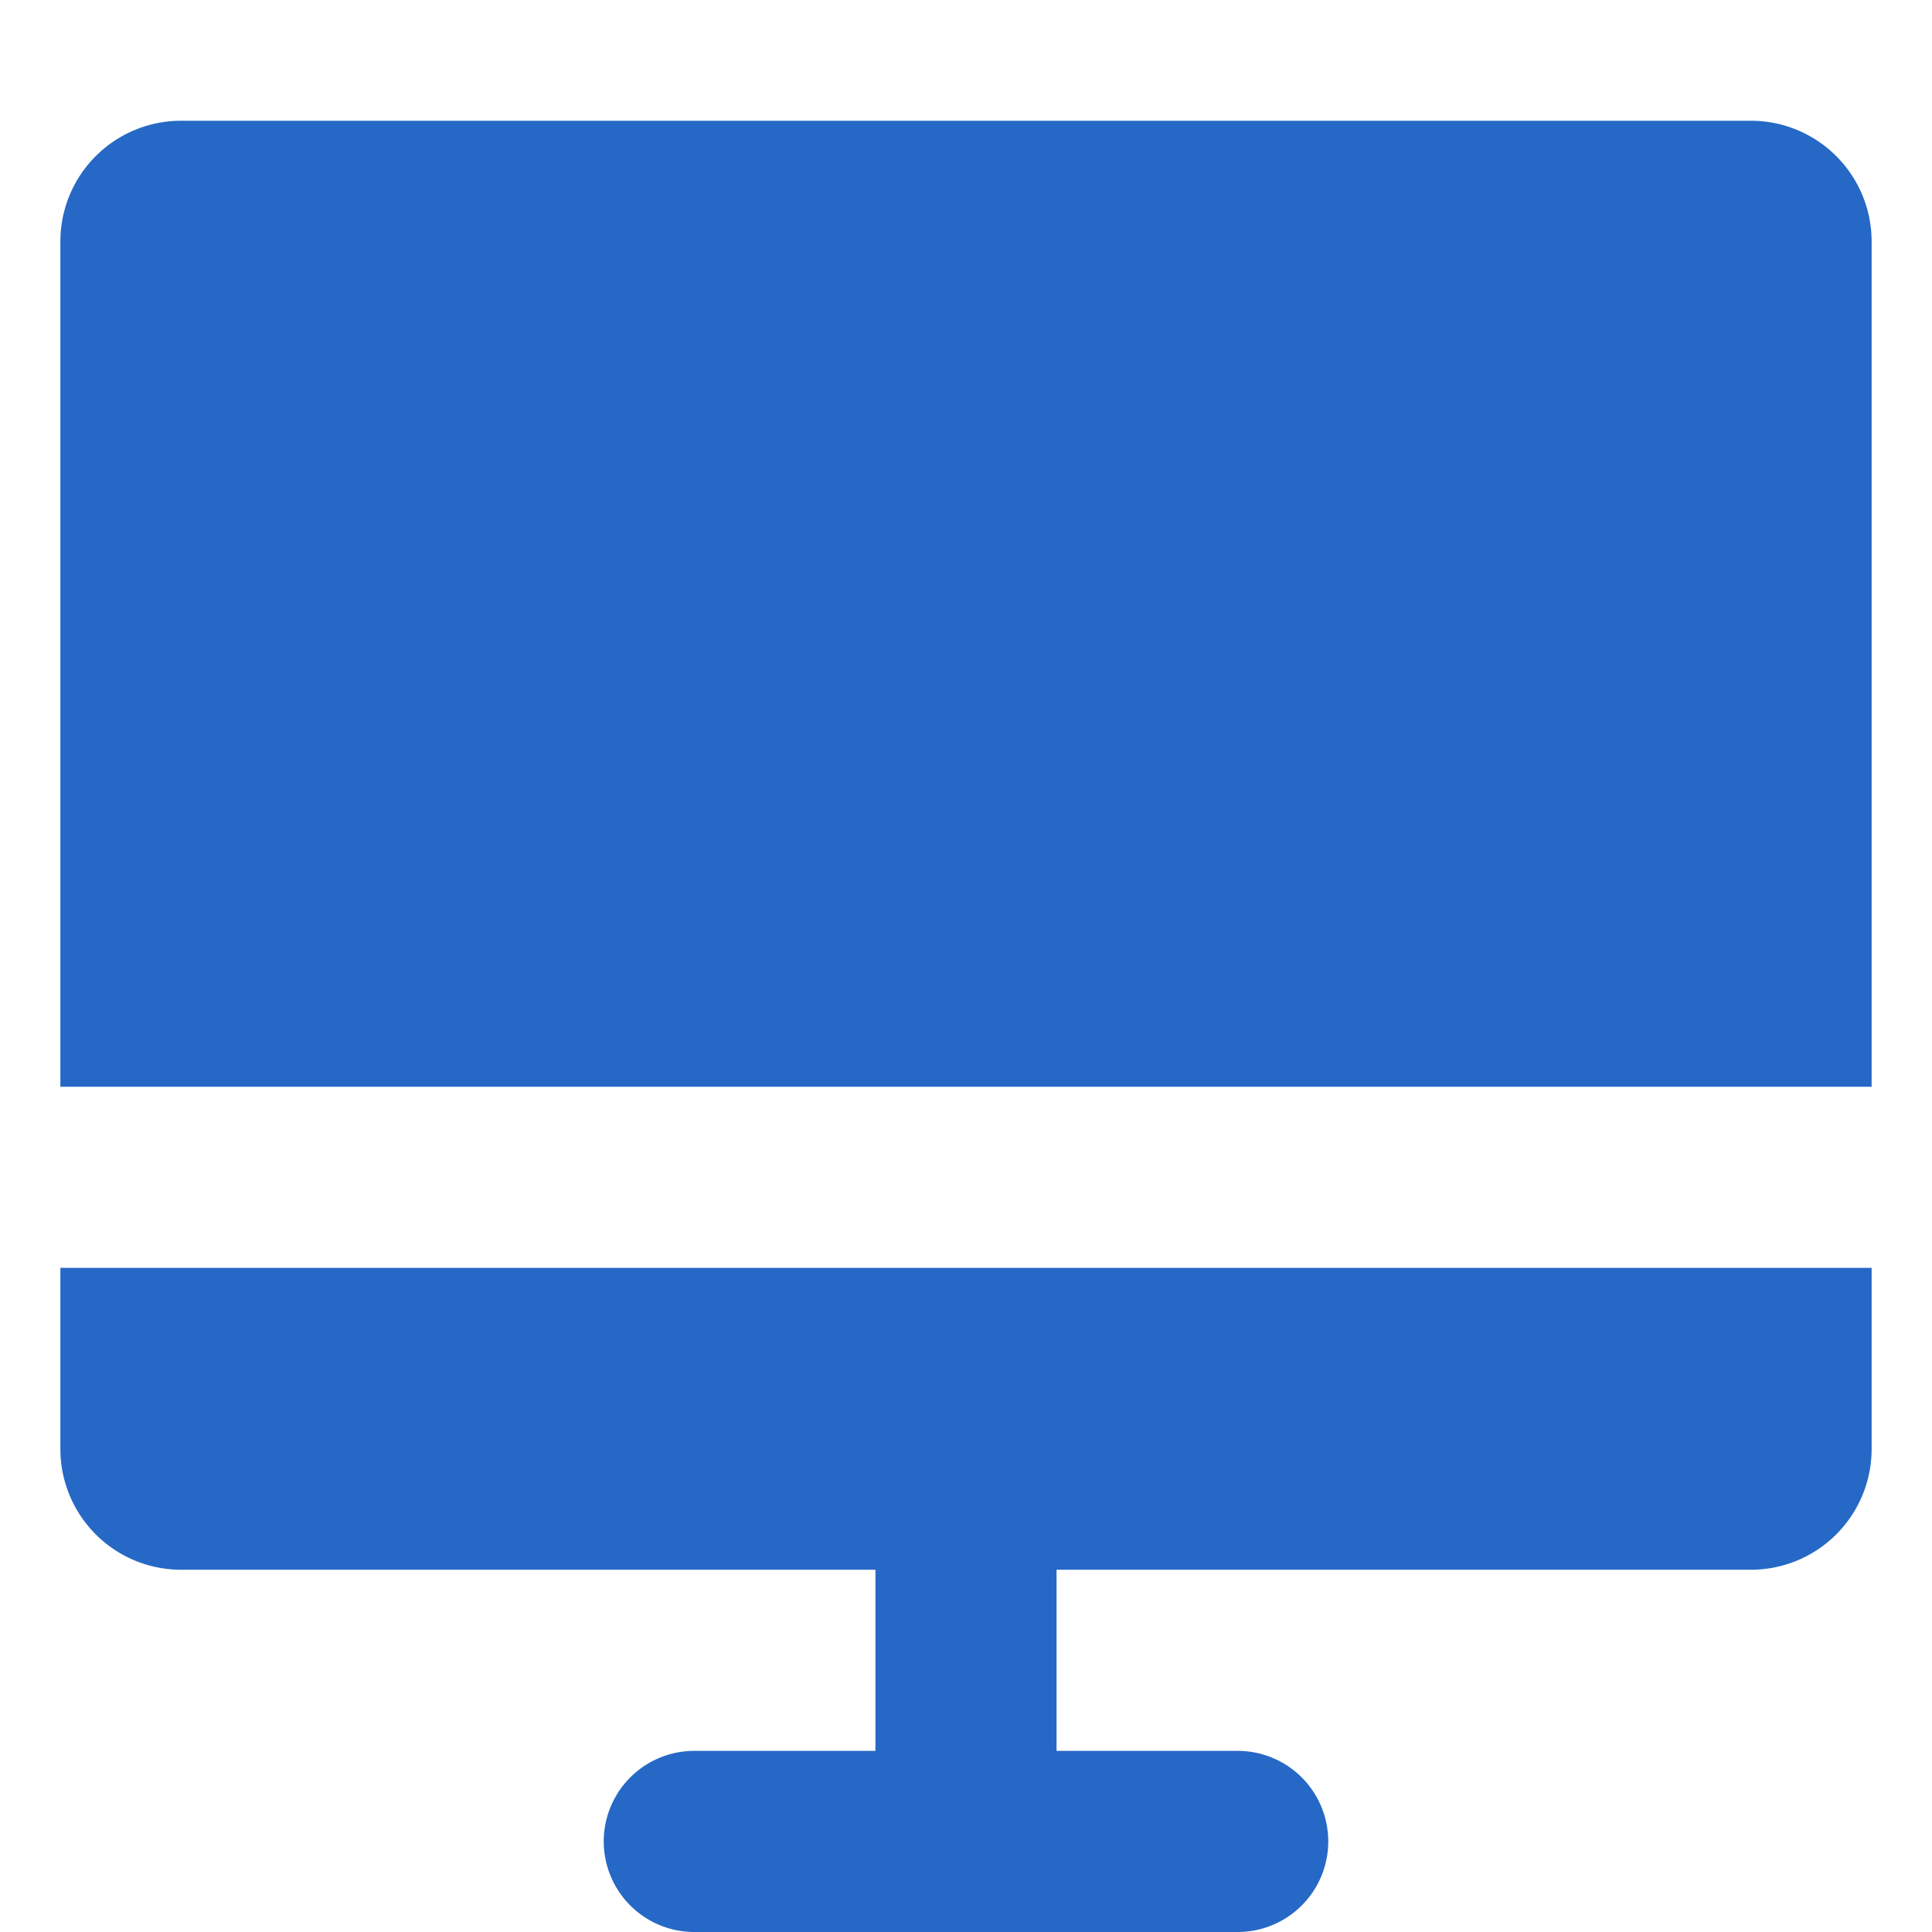 <svg xmlns="http://www.w3.org/2000/svg" fill="none" viewBox="0 0 16 16" class="acv-icon"><path fill="#2668C5" d="M.5 2a1 1 0 0 1 1-1h13a1 1 0 0 1 1 1v7H.5V2ZM.5 10.5h15V12a1 1 0 0 1-1 1H8.75v1.5h1.5a.75.75 0 0 1 0 1.5h-4.5a.75.75 0 0 1 0-1.5h1.5V13H1.5a1 1 0 0 1-1-1v-1.5Z"/></svg>